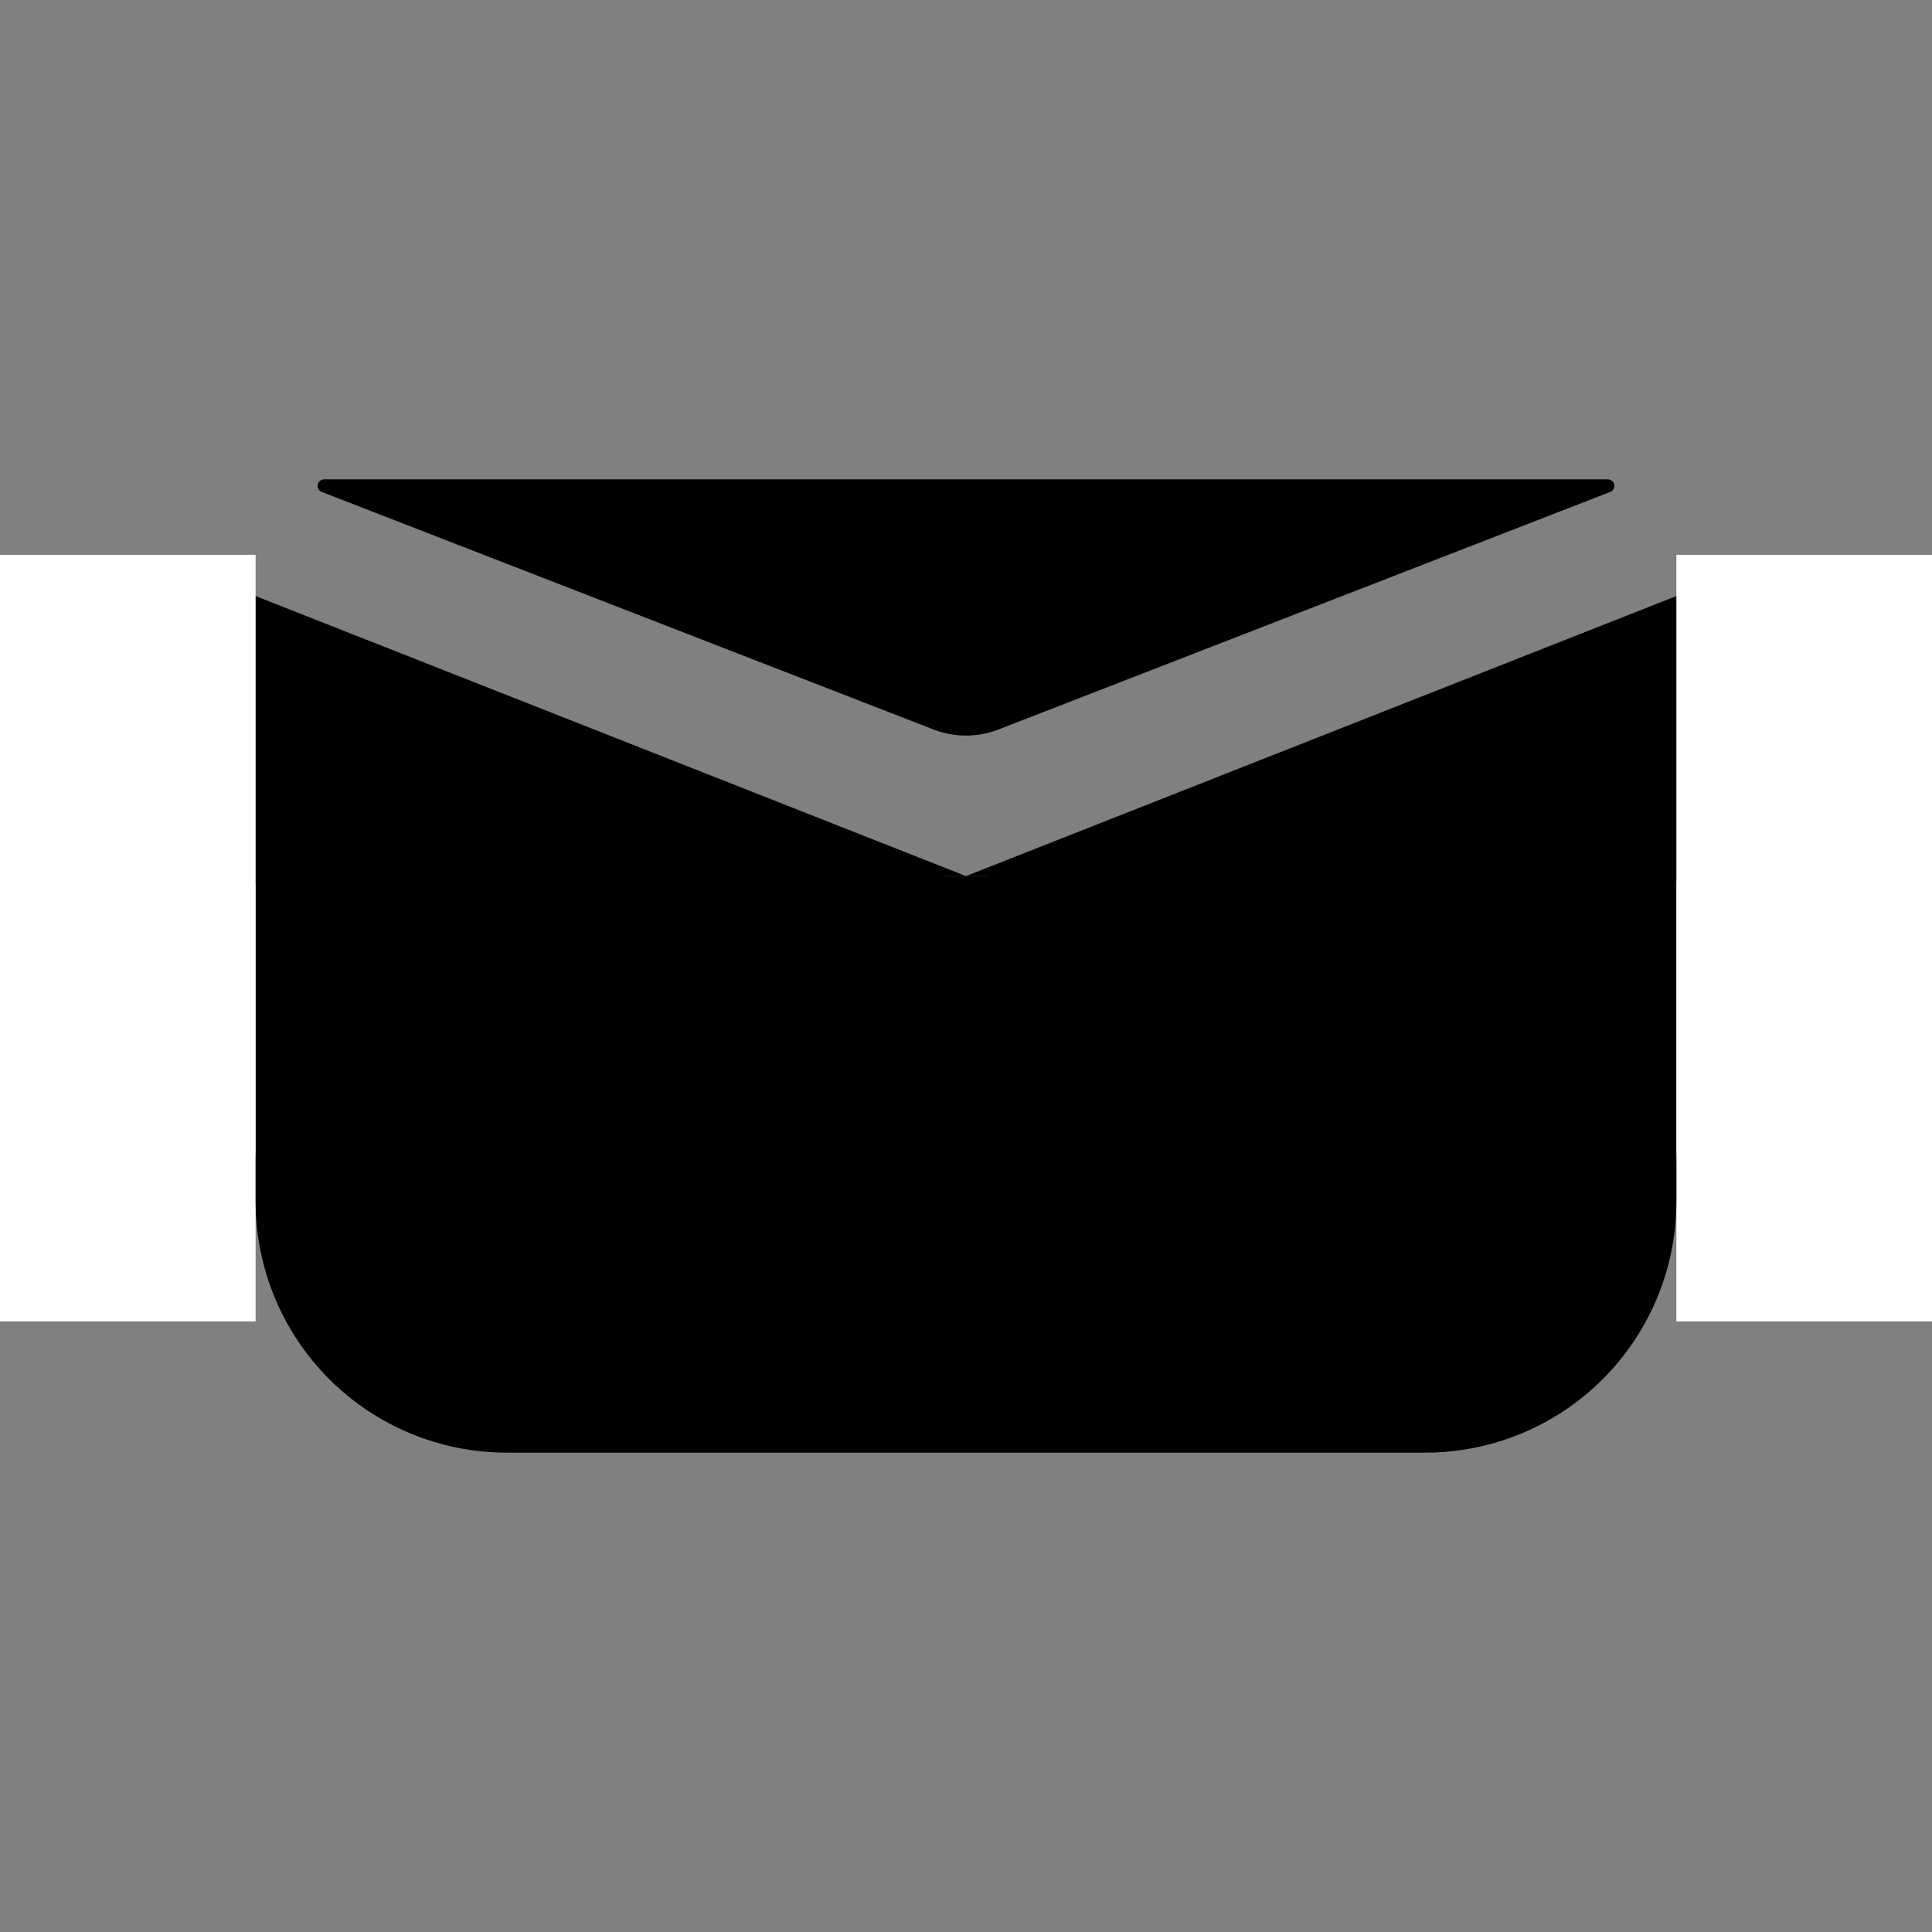 <svg xmlns="http://www.w3.org/2000/svg" xmlns:xlink="http://www.w3.org/1999/xlink" width="500" zoomAndPan="magnify" viewBox="0 0 375 375" height="500" preserveAspectRatio="xMidYMid meet" version="1.0"><rect x="0" y="0" width="375" height="375" fill="#808080" stroke="none"/><defs><clipPath id="55f8c54179"><path d="M 187.5 115.043 L 375 115.043 L 375 170.047 L 187.5 170.047 Z M 187.5 115.043 " clip-rule="nonzero"/></clipPath><clipPath id="ceb352bedc"><path d="M 327.035 115.043 L 466.574 115.043 L 327.035 170.047 L 187.5 170.047 Z M 327.035 115.043 " clip-rule="nonzero"/></clipPath><clipPath id="2d371f8c3c"><path d="M 0.5 0.043 L 188 0.043 L 188 55.047 L 0.5 55.047 Z M 0.5 0.043 " clip-rule="nonzero"/></clipPath><clipPath id="4a6487c6eb"><path d="M 140.035 0.043 L 279.574 0.043 L 140.035 55.047 L 0.5 55.047 Z M 140.035 0.043 " clip-rule="nonzero"/></clipPath><clipPath id="8235bf2693"><rect x="0" width="188" y="0" height="56"/></clipPath><clipPath id="138b8b9fa8"><path d="M 0 115.043 L 187.547 115.043 L 187.547 170.047 L 0 170.047 Z M 0 115.043 " clip-rule="nonzero"/></clipPath><clipPath id="28d9cd67ad"><path d="M 47.965 115.043 L -91.574 115.043 L 47.965 170.047 L 187.5 170.047 Z M 47.965 115.043 " clip-rule="nonzero"/></clipPath><clipPath id="2457e8bf3c"><path d="M 0 0.043 L 187.547 0.043 L 187.547 55.047 L 0 55.047 Z M 0 0.043 " clip-rule="nonzero"/></clipPath><clipPath id="f02be7b097"><path d="M 47.965 0.043 L -91.574 0.043 L 47.965 55.047 L 187.5 55.047 Z M 47.965 0.043 " clip-rule="nonzero"/></clipPath><clipPath id="238c246a93"><rect x="0" width="188" y="0" height="56"/></clipPath><clipPath id="f0715c9252"><path d="M 49.617 170.047 L 325.383 170.047 L 325.383 233.441 L 49.617 233.441 Z M 49.617 170.047 " clip-rule="nonzero"/></clipPath><clipPath id="9249395e0f"><path d="M 0.617 0.047 L 276.383 0.047 L 276.383 63.441 L 0.617 63.441 Z M 0.617 0.047 " clip-rule="nonzero"/></clipPath><clipPath id="873b93ff77"><rect x="0" width="277" y="0" height="64"/></clipPath><clipPath id="f043034e1c"><path d="M 187.5 116.629 L 375 116.629 L 375 171.637 L 187.5 171.637 Z M 187.5 116.629 " clip-rule="nonzero"/></clipPath><clipPath id="b9126c6c75"><path d="M 327.035 116.629 L 466.574 116.629 L 327.035 171.637 L 187.5 171.637 Z M 327.035 116.629 " clip-rule="nonzero"/></clipPath><clipPath id="05842de058"><path d="M 0.5 0.629 L 188 0.629 L 188 55.637 L 0.5 55.637 Z M 0.5 0.629 " clip-rule="nonzero"/></clipPath><clipPath id="03cfa93f0e"><path d="M 140.035 0.629 L 279.574 0.629 L 140.035 55.637 L 0.5 55.637 Z M 140.035 0.629 " clip-rule="nonzero"/></clipPath><clipPath id="03e22b11cb"><rect x="0" width="188" y="0" height="56"/></clipPath><clipPath id="95890a226b"><path d="M 0 116.629 L 187.547 116.629 L 187.547 171.637 L 0 171.637 Z M 0 116.629 " clip-rule="nonzero"/></clipPath><clipPath id="92137780f1"><path d="M 47.965 116.629 L -91.574 116.629 L 47.965 171.637 L 187.5 171.637 Z M 47.965 116.629 " clip-rule="nonzero"/></clipPath><clipPath id="dd17d46803"><path d="M 0 0.629 L 187.547 0.629 L 187.547 55.637 L 0 55.637 Z M 0 0.629 " clip-rule="nonzero"/></clipPath><clipPath id="b1011b8450"><path d="M 47.965 0.629 L -91.574 0.629 L 47.965 55.637 L 187.5 55.637 Z M 47.965 0.629 " clip-rule="nonzero"/></clipPath><clipPath id="ea0d223c66"><rect x="0" width="188" y="0" height="56"/></clipPath><clipPath id="a314bd3c99"><path d="M 0 107.691 L 49.617 107.691 L 49.617 256.484 L 0 256.484 Z M 0 107.691 " clip-rule="nonzero"/></clipPath><clipPath id="9c9351672c"><path d="M 0 0.691 L 49.617 0.691 L 49.617 149.484 L 0 149.484 Z M 0 0.691 " clip-rule="nonzero"/></clipPath><clipPath id="e2a7090b3b"><rect x="0" width="50" y="0" height="150"/></clipPath><clipPath id="2bb33a0e4d"><path d="M 325.383 107.691 L 375 107.691 L 375 256.484 L 325.383 256.484 Z M 325.383 107.691 " clip-rule="nonzero"/></clipPath><clipPath id="9bce38220a"><path d="M 0.383 0.691 L 50 0.691 L 50 149.484 L 0.383 149.484 Z M 0.383 0.691 " clip-rule="nonzero"/></clipPath><clipPath id="27c56af679"><rect x="0" width="50" y="0" height="150"/></clipPath><clipPath id="d86ec61a14"><path d="M 49.617 176.539 L 325.52 176.539 L 325.52 281.957 L 49.617 281.957 Z M 49.617 176.539 " clip-rule="nonzero"/></clipPath><clipPath id="b05a4c7323"><path d="M 98.367 176.539 L 276.633 176.539 C 289.562 176.539 301.961 181.676 311.105 190.816 C 320.246 199.961 325.383 212.359 325.383 225.289 L 325.383 233.207 C 325.383 246.137 320.246 258.535 311.105 267.68 C 301.961 276.82 289.562 281.957 276.633 281.957 L 98.367 281.957 C 85.438 281.957 73.039 276.82 63.895 267.68 C 54.754 258.535 49.617 246.137 49.617 233.207 L 49.617 225.289 C 49.617 212.359 54.754 199.961 63.895 190.816 C 73.039 181.676 85.438 176.539 98.367 176.539 Z M 98.367 176.539 " clip-rule="nonzero"/></clipPath><clipPath id="51e953c7d3"><path d="M 0.617 0.539 L 276.441 0.539 L 276.441 105.957 L 0.617 105.957 Z M 0.617 0.539 " clip-rule="nonzero"/></clipPath><clipPath id="f7f4487b59"><path d="M 49.367 0.539 L 227.633 0.539 C 240.562 0.539 252.961 5.676 262.105 14.816 C 271.246 23.961 276.383 36.359 276.383 49.289 L 276.383 57.207 C 276.383 70.137 271.246 82.535 262.105 91.68 C 252.961 100.82 240.562 105.957 227.633 105.957 L 49.367 105.957 C 36.438 105.957 24.039 100.82 14.895 91.68 C 5.754 82.535 0.617 70.137 0.617 57.207 L 0.617 49.289 C 0.617 36.359 5.754 23.961 14.895 14.816 C 24.039 5.676 36.438 0.539 49.367 0.539 Z M 49.367 0.539 " clip-rule="nonzero"/></clipPath><clipPath id="2d0053b93a"><rect x="0" width="277" y="0" height="106"/></clipPath><clipPath id="c8f2ac4fae"><path d="M 61.551 93 L 313.406 93 L 313.406 142.934 L 61.551 142.934 Z M 61.551 93 " clip-rule="nonzero"/></clipPath><clipPath id="e8d645a91c"><path d="M 312.539 95.484 L 193.789 141.598 C 189.738 143.168 185.25 143.168 181.203 141.598 L 62.453 95.484 C 61.887 95.266 61.555 94.672 61.668 94.074 C 61.781 93.477 62.301 93.043 62.91 93.043 L 312.082 93.043 C 312.688 93.043 313.211 93.477 313.324 94.074 C 313.434 94.672 313.105 95.266 312.539 95.484 Z M 312.539 95.484 " clip-rule="nonzero"/></clipPath><clipPath id="be4e52c905"><path d="M 0.551 0 L 252.406 0 L 252.406 49.934 L 0.551 49.934 Z M 0.551 0 " clip-rule="nonzero"/></clipPath><clipPath id="1333153391"><path d="M 251.539 2.484 L 132.789 48.598 C 128.738 50.168 124.25 50.168 120.203 48.598 L 1.453 2.484 C 0.887 2.266 0.555 1.672 0.668 1.074 C 0.781 0.477 1.301 0.043 1.91 0.043 L 251.082 0.043 C 251.688 0.043 252.211 0.477 252.324 1.074 C 252.434 1.672 252.105 2.266 251.539 2.484 Z M 251.539 2.484 " clip-rule="nonzero"/></clipPath><clipPath id="8ac6276dce"><rect x="0" width="253" y="0" height="50"/></clipPath></defs><g clip-path="url(#55f8c54179)"><g clip-path="url(#ceb352bedc)"><g transform="matrix(1, 0, 0, 1, 187, 115)"><g clip-path="url(#8235bf2693)"><g clip-path="url(#2d371f8c3c)"><g clip-path="url(#4a6487c6eb)"><path fill="#000000" d="M 0.5 0.043 L 279.621 0.043 L 279.621 55.047 L 0.5 55.047 Z M 0.5 0.043 " fill-opacity="1" fill-rule="nonzero"/></g></g></g></g></g></g><g clip-path="url(#138b8b9fa8)"><g clip-path="url(#28d9cd67ad)"><g transform="matrix(1, 0, 0, 1, 0, 115)"><g clip-path="url(#238c246a93)"><g clip-path="url(#2457e8bf3c)"><g clip-path="url(#f02be7b097)"><path fill="#000000" d="M -91.574 0.043 L 187.547 0.043 L 187.547 55.047 L -91.574 55.047 Z M -91.574 0.043 " fill-opacity="1" fill-rule="nonzero"/></g></g></g></g></g></g><g clip-path="url(#f0715c9252)"><g transform="matrix(1, 0, 0, 1, 49, 170)"><g clip-path="url(#873b93ff77)"><g clip-path="url(#9249395e0f)"><path fill="#000000" d="M 0.617 0.047 L 276.469 0.047 L 276.469 63.441 L 0.617 63.441 Z M 0.617 0.047 " fill-opacity="1" fill-rule="nonzero"/></g></g></g></g><g clip-path="url(#f043034e1c)"><g clip-path="url(#b9126c6c75)"><g transform="matrix(1, 0, 0, 1, 187, 116)"><g clip-path="url(#03e22b11cb)"><g clip-path="url(#05842de058)"><g clip-path="url(#03cfa93f0e)"><path fill="#000000" d="M 0.5 0.629 L 279.621 0.629 L 279.621 55.637 L 0.5 55.637 Z M 0.5 0.629 " fill-opacity="1" fill-rule="nonzero"/></g></g></g></g></g></g><g clip-path="url(#95890a226b)"><g clip-path="url(#92137780f1)"><g transform="matrix(1, 0, 0, 1, 0, 116)"><g clip-path="url(#ea0d223c66)"><g clip-path="url(#dd17d46803)"><g clip-path="url(#b1011b8450)"><path fill="#000000" d="M -91.574 0.629 L 187.547 0.629 L 187.547 55.637 L -91.574 55.637 Z M -91.574 0.629 " fill-opacity="1" fill-rule="nonzero"/></g></g></g></g></g></g><g clip-path="url(#a314bd3c99)"><g transform="matrix(1, 0, 0, 1, 0, 107)"><g clip-path="url(#e2a7090b3b)"><g clip-path="url(#9c9351672c)"><path fill="#ffffff" d="M -99.18 0.691 L 49.617 0.691 L 49.617 149.484 L -99.18 149.484 Z M -99.18 0.691 " fill-opacity="1" fill-rule="nonzero"/></g></g></g></g><g clip-path="url(#2bb33a0e4d)"><g transform="matrix(1, 0, 0, 1, 325, 107)"><g clip-path="url(#27c56af679)"><g clip-path="url(#9bce38220a)"><path fill="#ffffff" d="M 0.383 0.691 L 149.18 0.691 L 149.18 149.484 L 0.383 149.484 Z M 0.383 0.691 " fill-opacity="1" fill-rule="nonzero"/></g></g></g></g><g clip-path="url(#d86ec61a14)"><g clip-path="url(#b05a4c7323)"><g transform="matrix(1, 0, 0, 1, 49, 176)"><g clip-path="url(#2d0053b93a)"><g clip-path="url(#51e953c7d3)"><g clip-path="url(#f7f4487b59)"><path fill="#000000" d="M 0.617 0.539 L 276.52 0.539 L 276.52 105.957 L 0.617 105.957 Z M 0.617 0.539 " fill-opacity="1" fill-rule="nonzero"/></g></g></g></g></g></g><g clip-path="url(#c8f2ac4fae)"><g clip-path="url(#e8d645a91c)"><g transform="matrix(1, 0, 0, 1, 61, 93)"><g clip-path="url(#8ac6276dce)"><g clip-path="url(#be4e52c905)"><g clip-path="url(#1333153391)"><path fill="#000000" d="M -4.84 0.043 L 257.797 0.043 L 257.797 51.133 L -4.84 51.133 Z M -4.84 0.043 " fill-opacity="1" fill-rule="nonzero"/></g></g></g></g></g></g></svg>